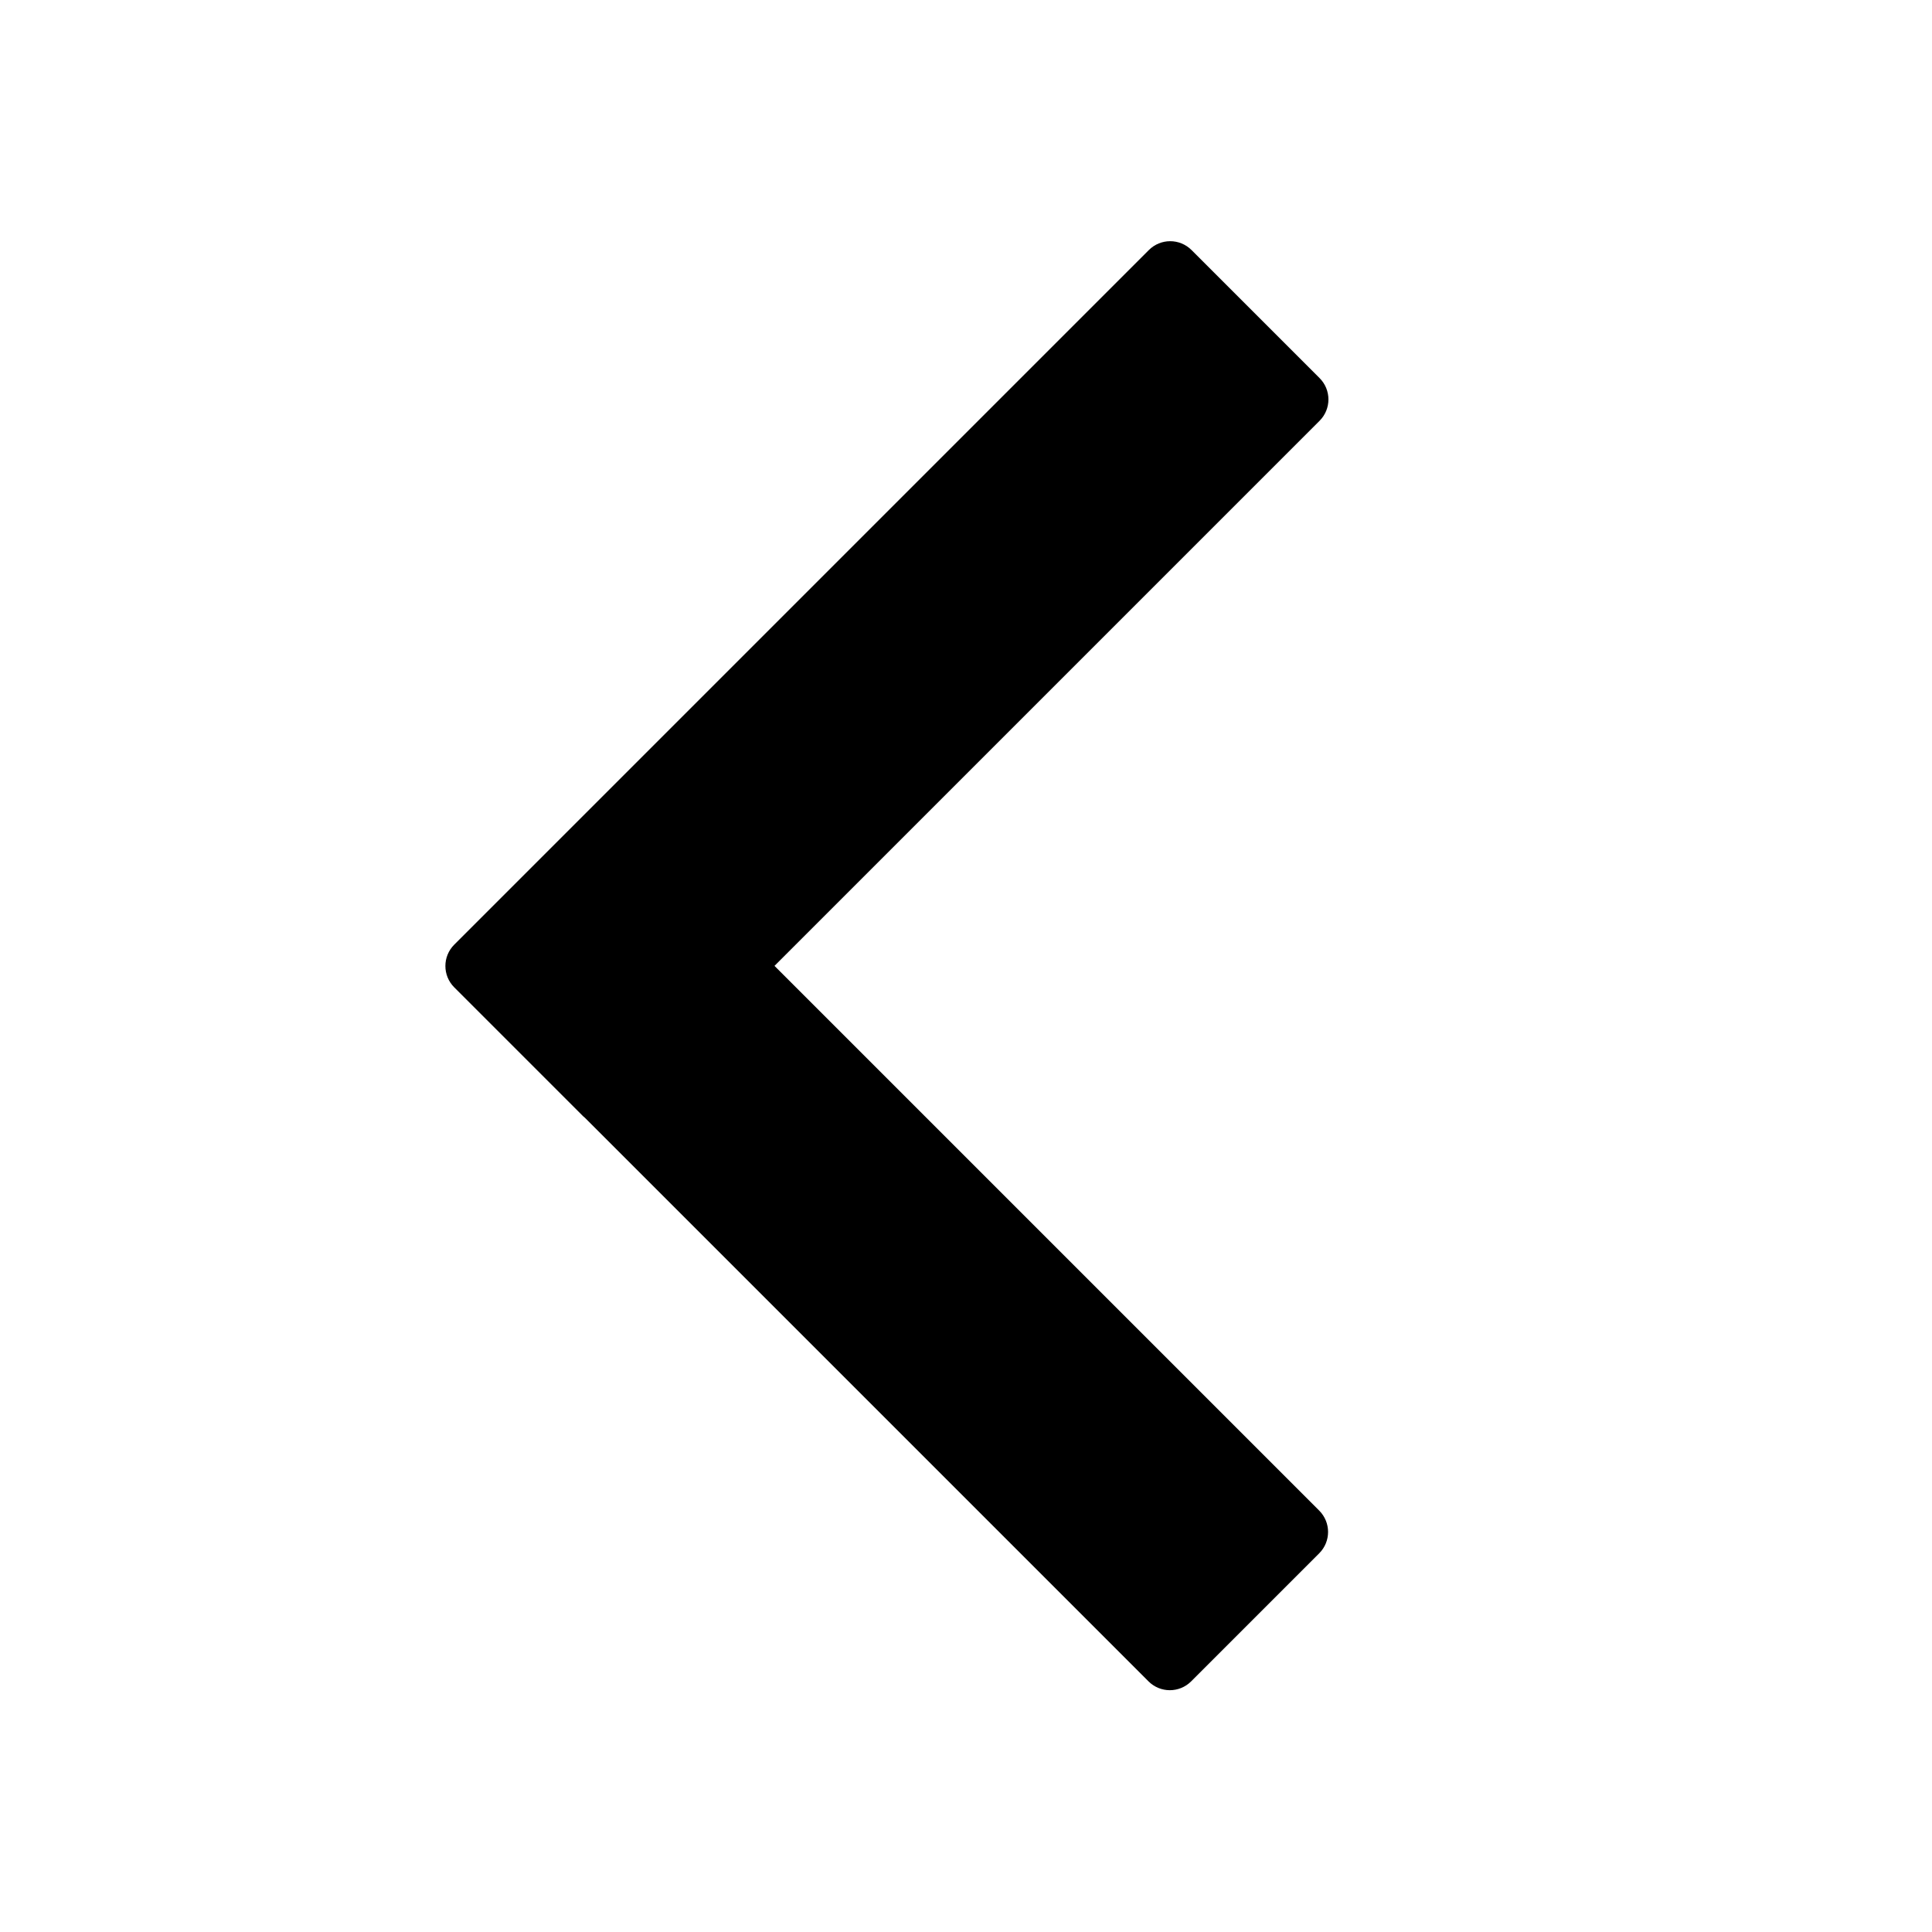 <svg width="16" height="16" viewBox="0 0 16 16" xmlns="http://www.w3.org/2000/svg">
<path d="M9.514 2.071C9.612 1.973 9.77 1.973 9.868 2.071L10.928 3.131C11.026 3.229 11.026 3.387 10.928 3.485L6.414 7.999L10.925 12.51C11.023 12.608 11.023 12.766 10.925 12.864L9.865 13.924C9.767 14.022 9.609 14.022 9.511 13.924L4.842 9.255C4.835 9.25 4.829 9.244 4.822 9.237L3.762 8.177C3.664 8.079 3.664 7.921 3.762 7.823L9.514 2.071Z"/>
</svg>
